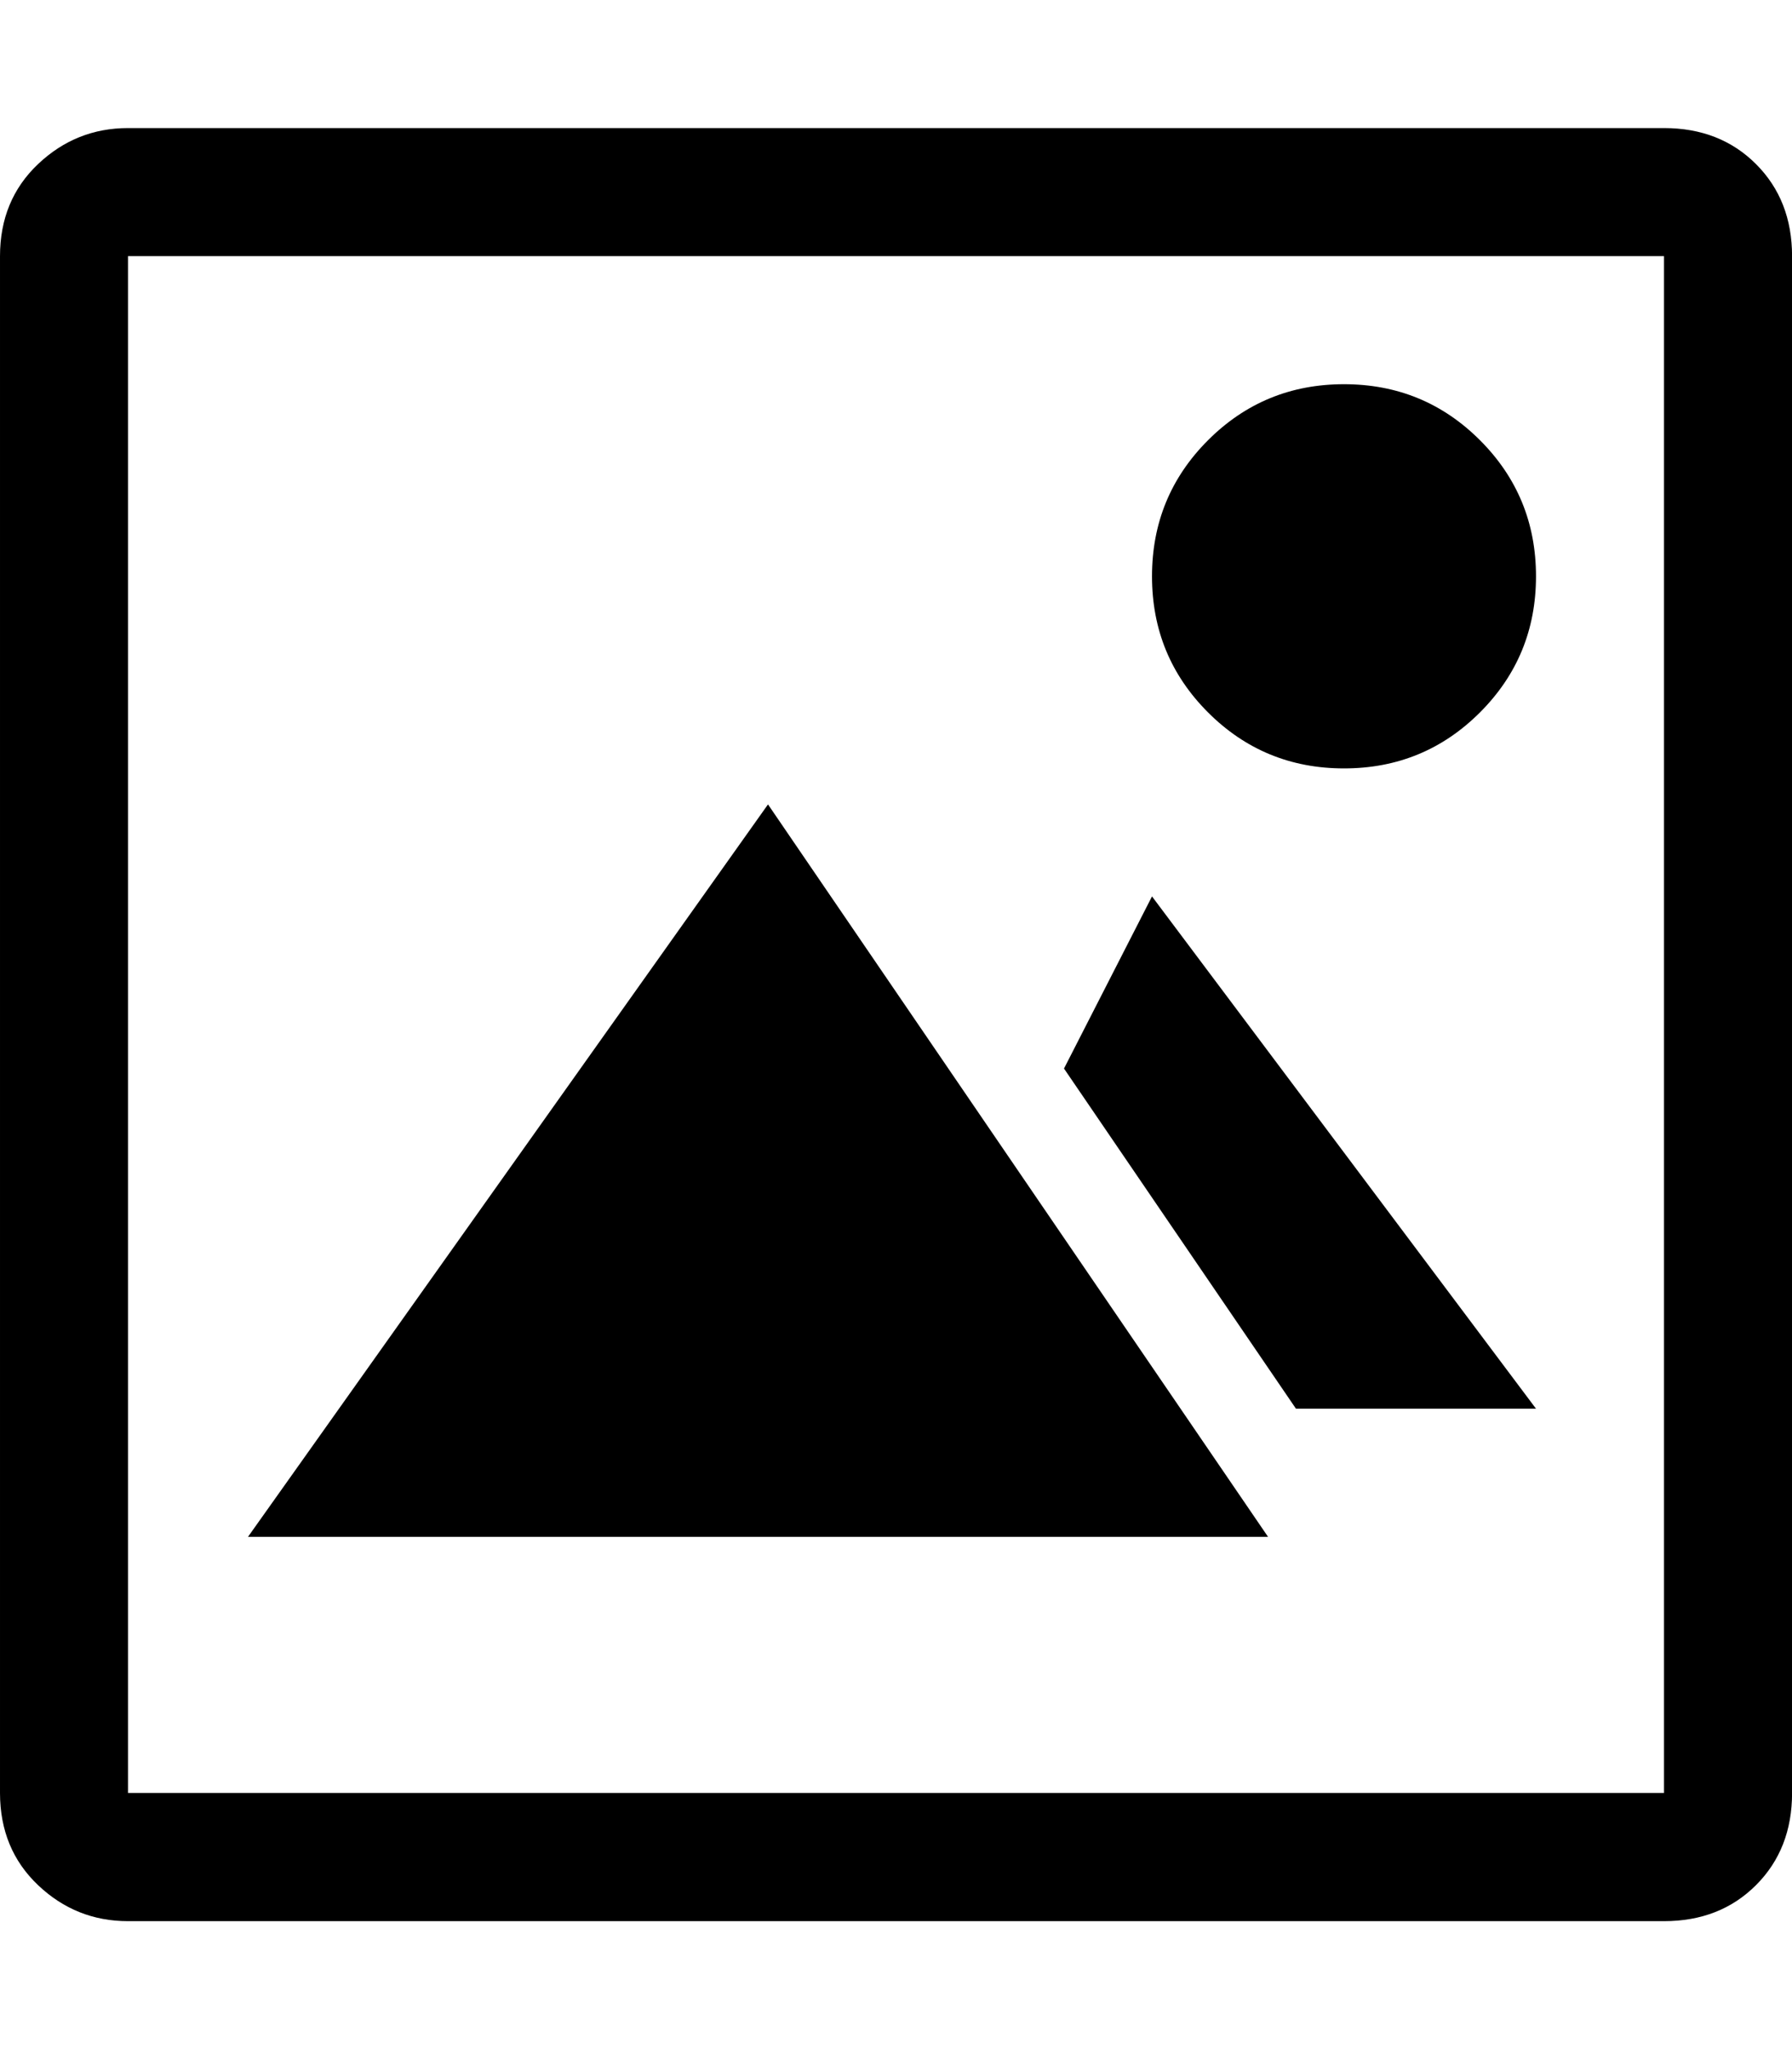 <!-- Generated by IcoMoon.io -->
<svg version="1.1" xmlns="http://www.w3.org/2000/svg" width="28" height="32" viewBox="0 0 28 32">
<title>uniE1E6</title>
<path d="M21 12q-1.25 0-2.125-0.875t-0.875-2.125 0.875-2.125 2.125-0.875 2.125 0.875 0.875 2.125-0.875 2.125-2.125 0.875zM26 2q0.875 0 1.438 0.563t0.563 1.438v24q0 0.875-0.563 1.438t-1.438 0.563h-24q-0.813 0-1.406-0.563t-0.594-1.438v-24q0-0.875 0.594-1.438t1.406-0.563h24zM26 4h-24v24h24v-24zM20.25 22l-3.625-5.313 1.375-2.688 6 8h-3.75zM19.813 24h-15.938l8.125-11.438z"></path>
</svg>
